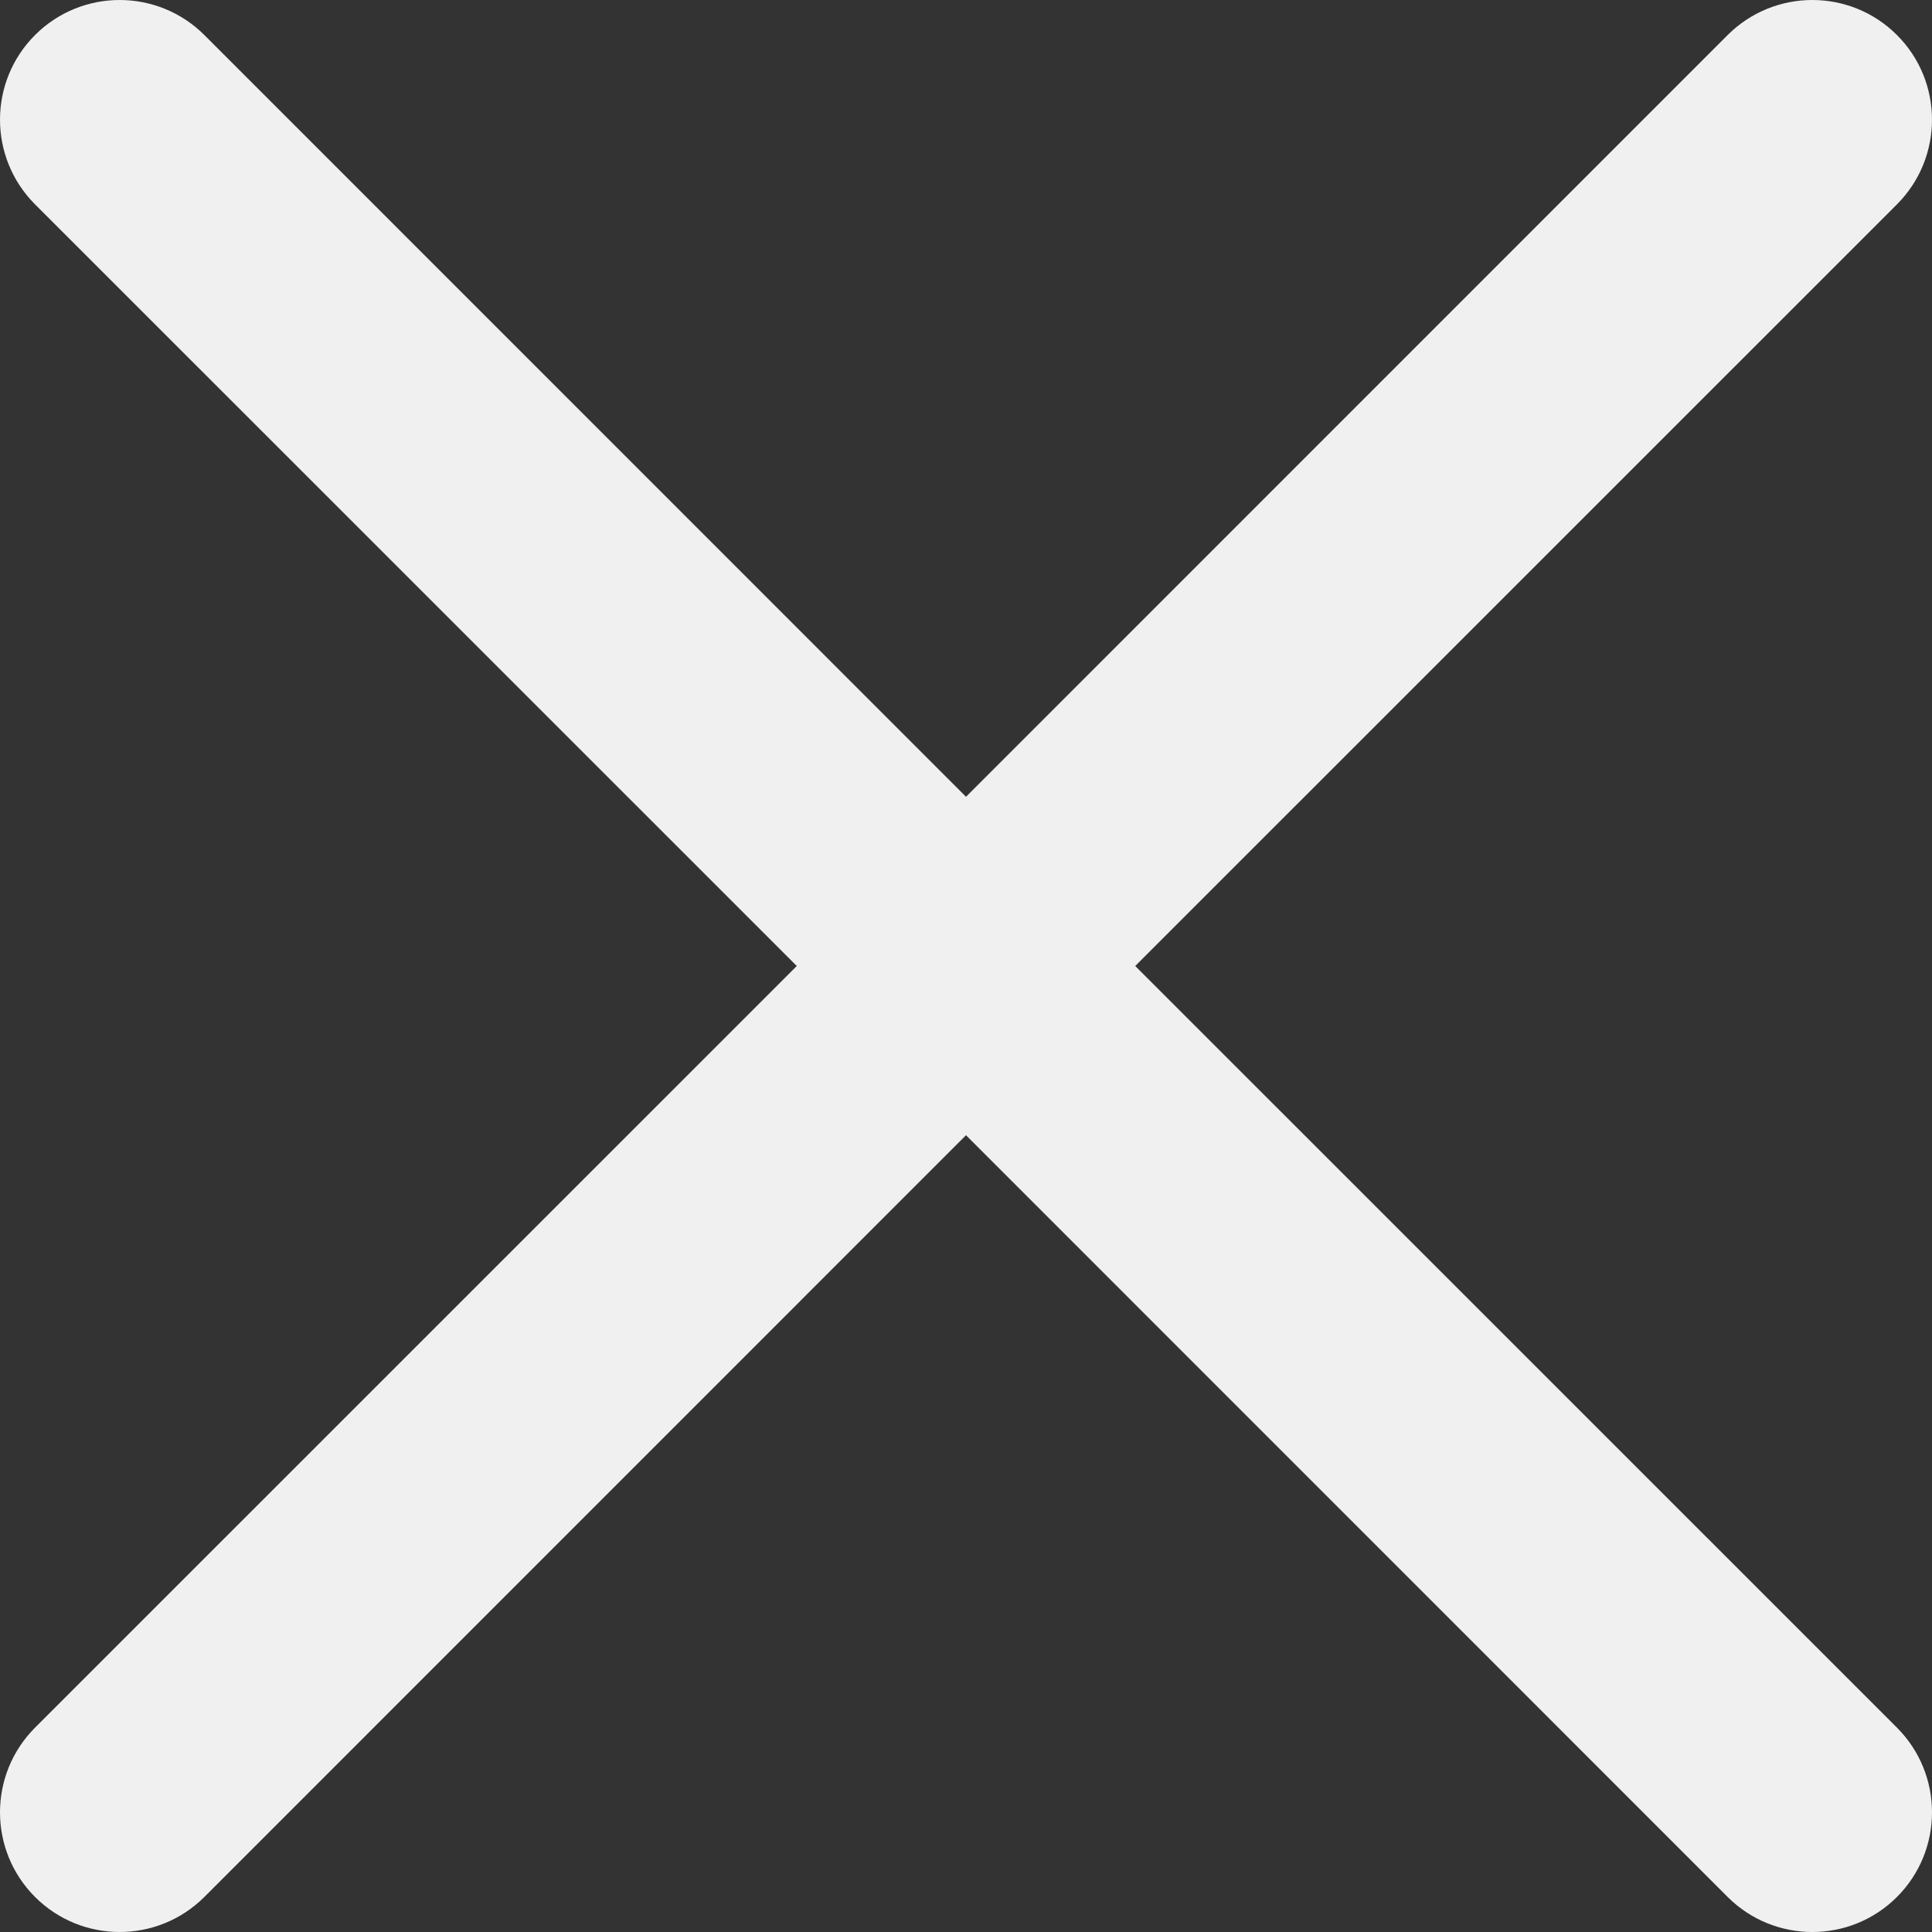 <svg xmlns="http://www.w3.org/2000/svg" width="22" height="22" viewBox="0 0 22 22">
  <rect x="0" y="0" width="22" height="22" fill="#333333" stroke="none"/>
  <path fill="#F0F0F0" fill-rule="evenodd" d="M9.073,11 L0.399,2.327 C-0.133,1.794 -0.133,0.931 0.399,0.399 C0.931,-0.133 1.794,-0.133 2.327,0.399 L11,9.073 L19.673,0.399 C20.206,-0.133 21.069,-0.133 21.601,0.399 C22.133,0.931 22.133,1.794 21.601,2.327 L12.927,11 L21.601,19.673 C22.133,20.206 22.133,21.069 21.601,21.601 C21.069,22.133 20.206,22.133 19.673,21.601 L11,12.927 L2.327,21.601 C1.794,22.133 0.931,22.133 0.399,21.601 C-0.133,21.069 -0.133,20.206 0.399,19.673 L9.073,11 Z"/>
</svg>
